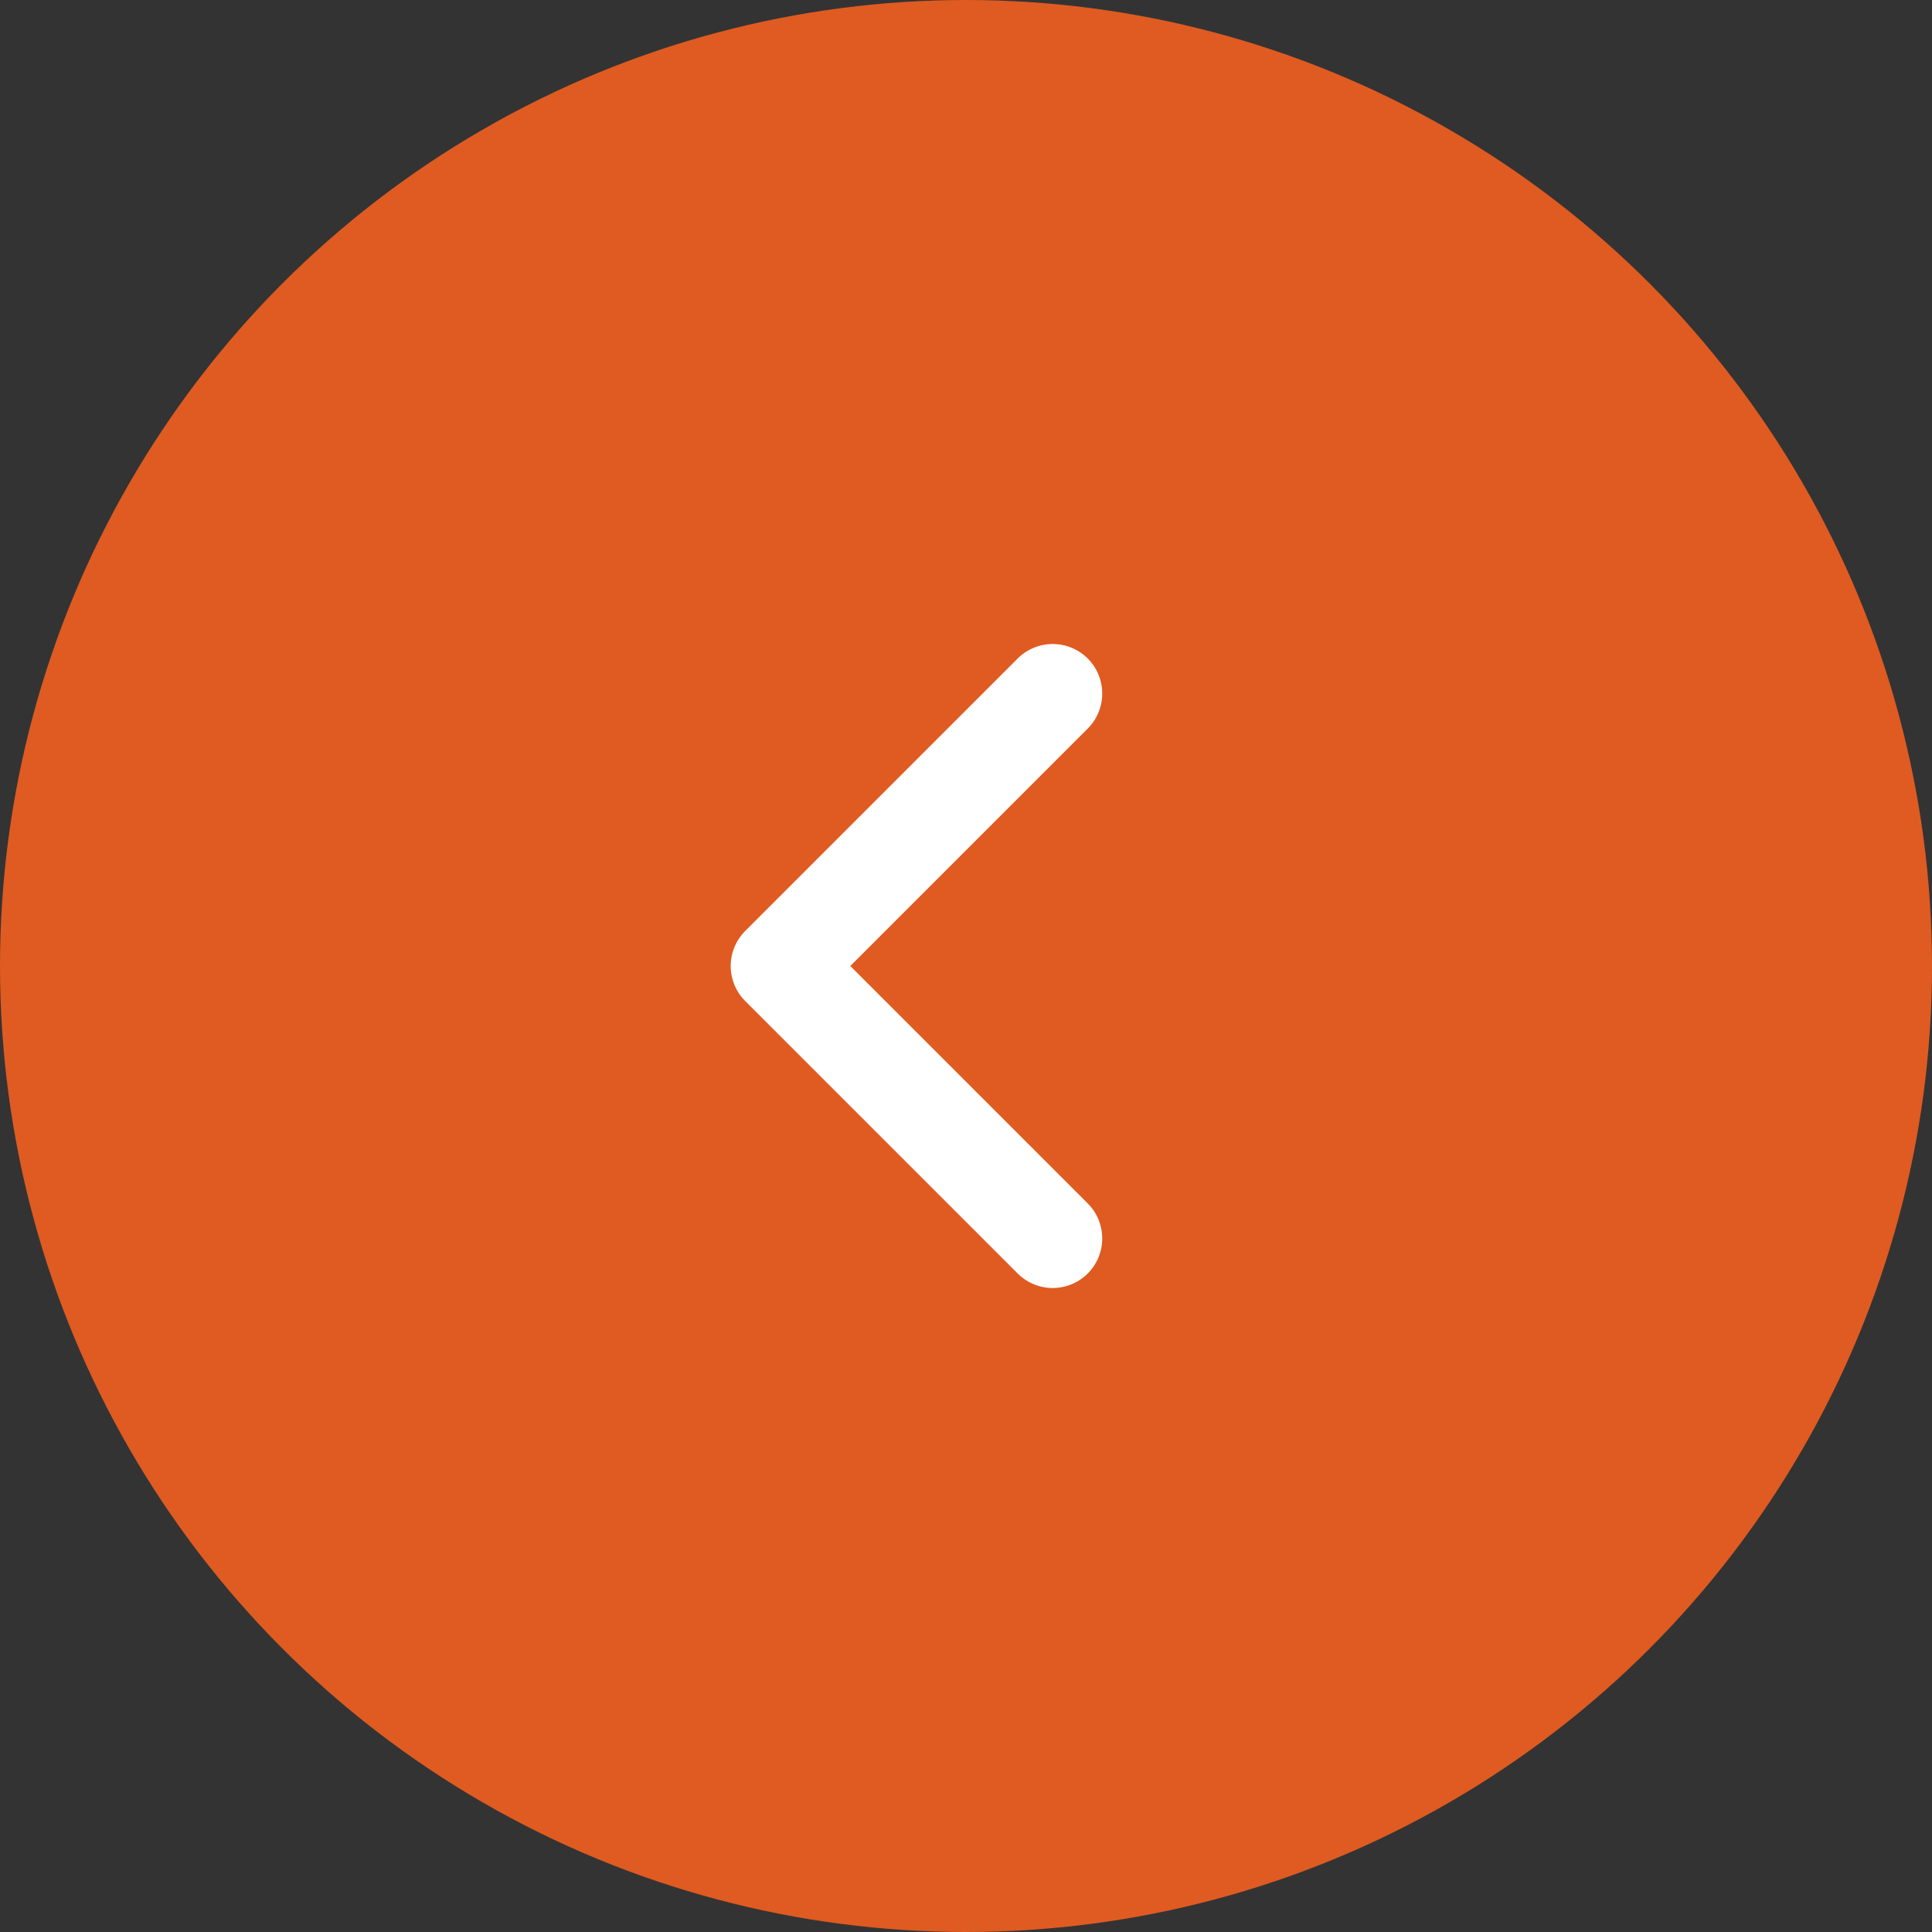 <svg xmlns="http://www.w3.org/2000/svg" viewBox="0 0 39 39"><rect x="0" y="0" width="39" height="39" fill="#333333" stroke="none"/><defs><style>.cls-1{fill:#df5b21;}.cls-2{fill:none;stroke:#fff;stroke-linecap:round;stroke-linejoin:round;stroke-width:2px;}</style></defs><title>Ресурс 67</title><g id="Слой_2" data-name="Слой 2"><g id="Слой_2-2" data-name="Слой 2"><circle class="cls-1" cx="19.5" cy="19.5" r="19.5"/><polyline class="cls-2" points="21.25 14 15.75 19.5 21.25 25"/></g></g></svg>